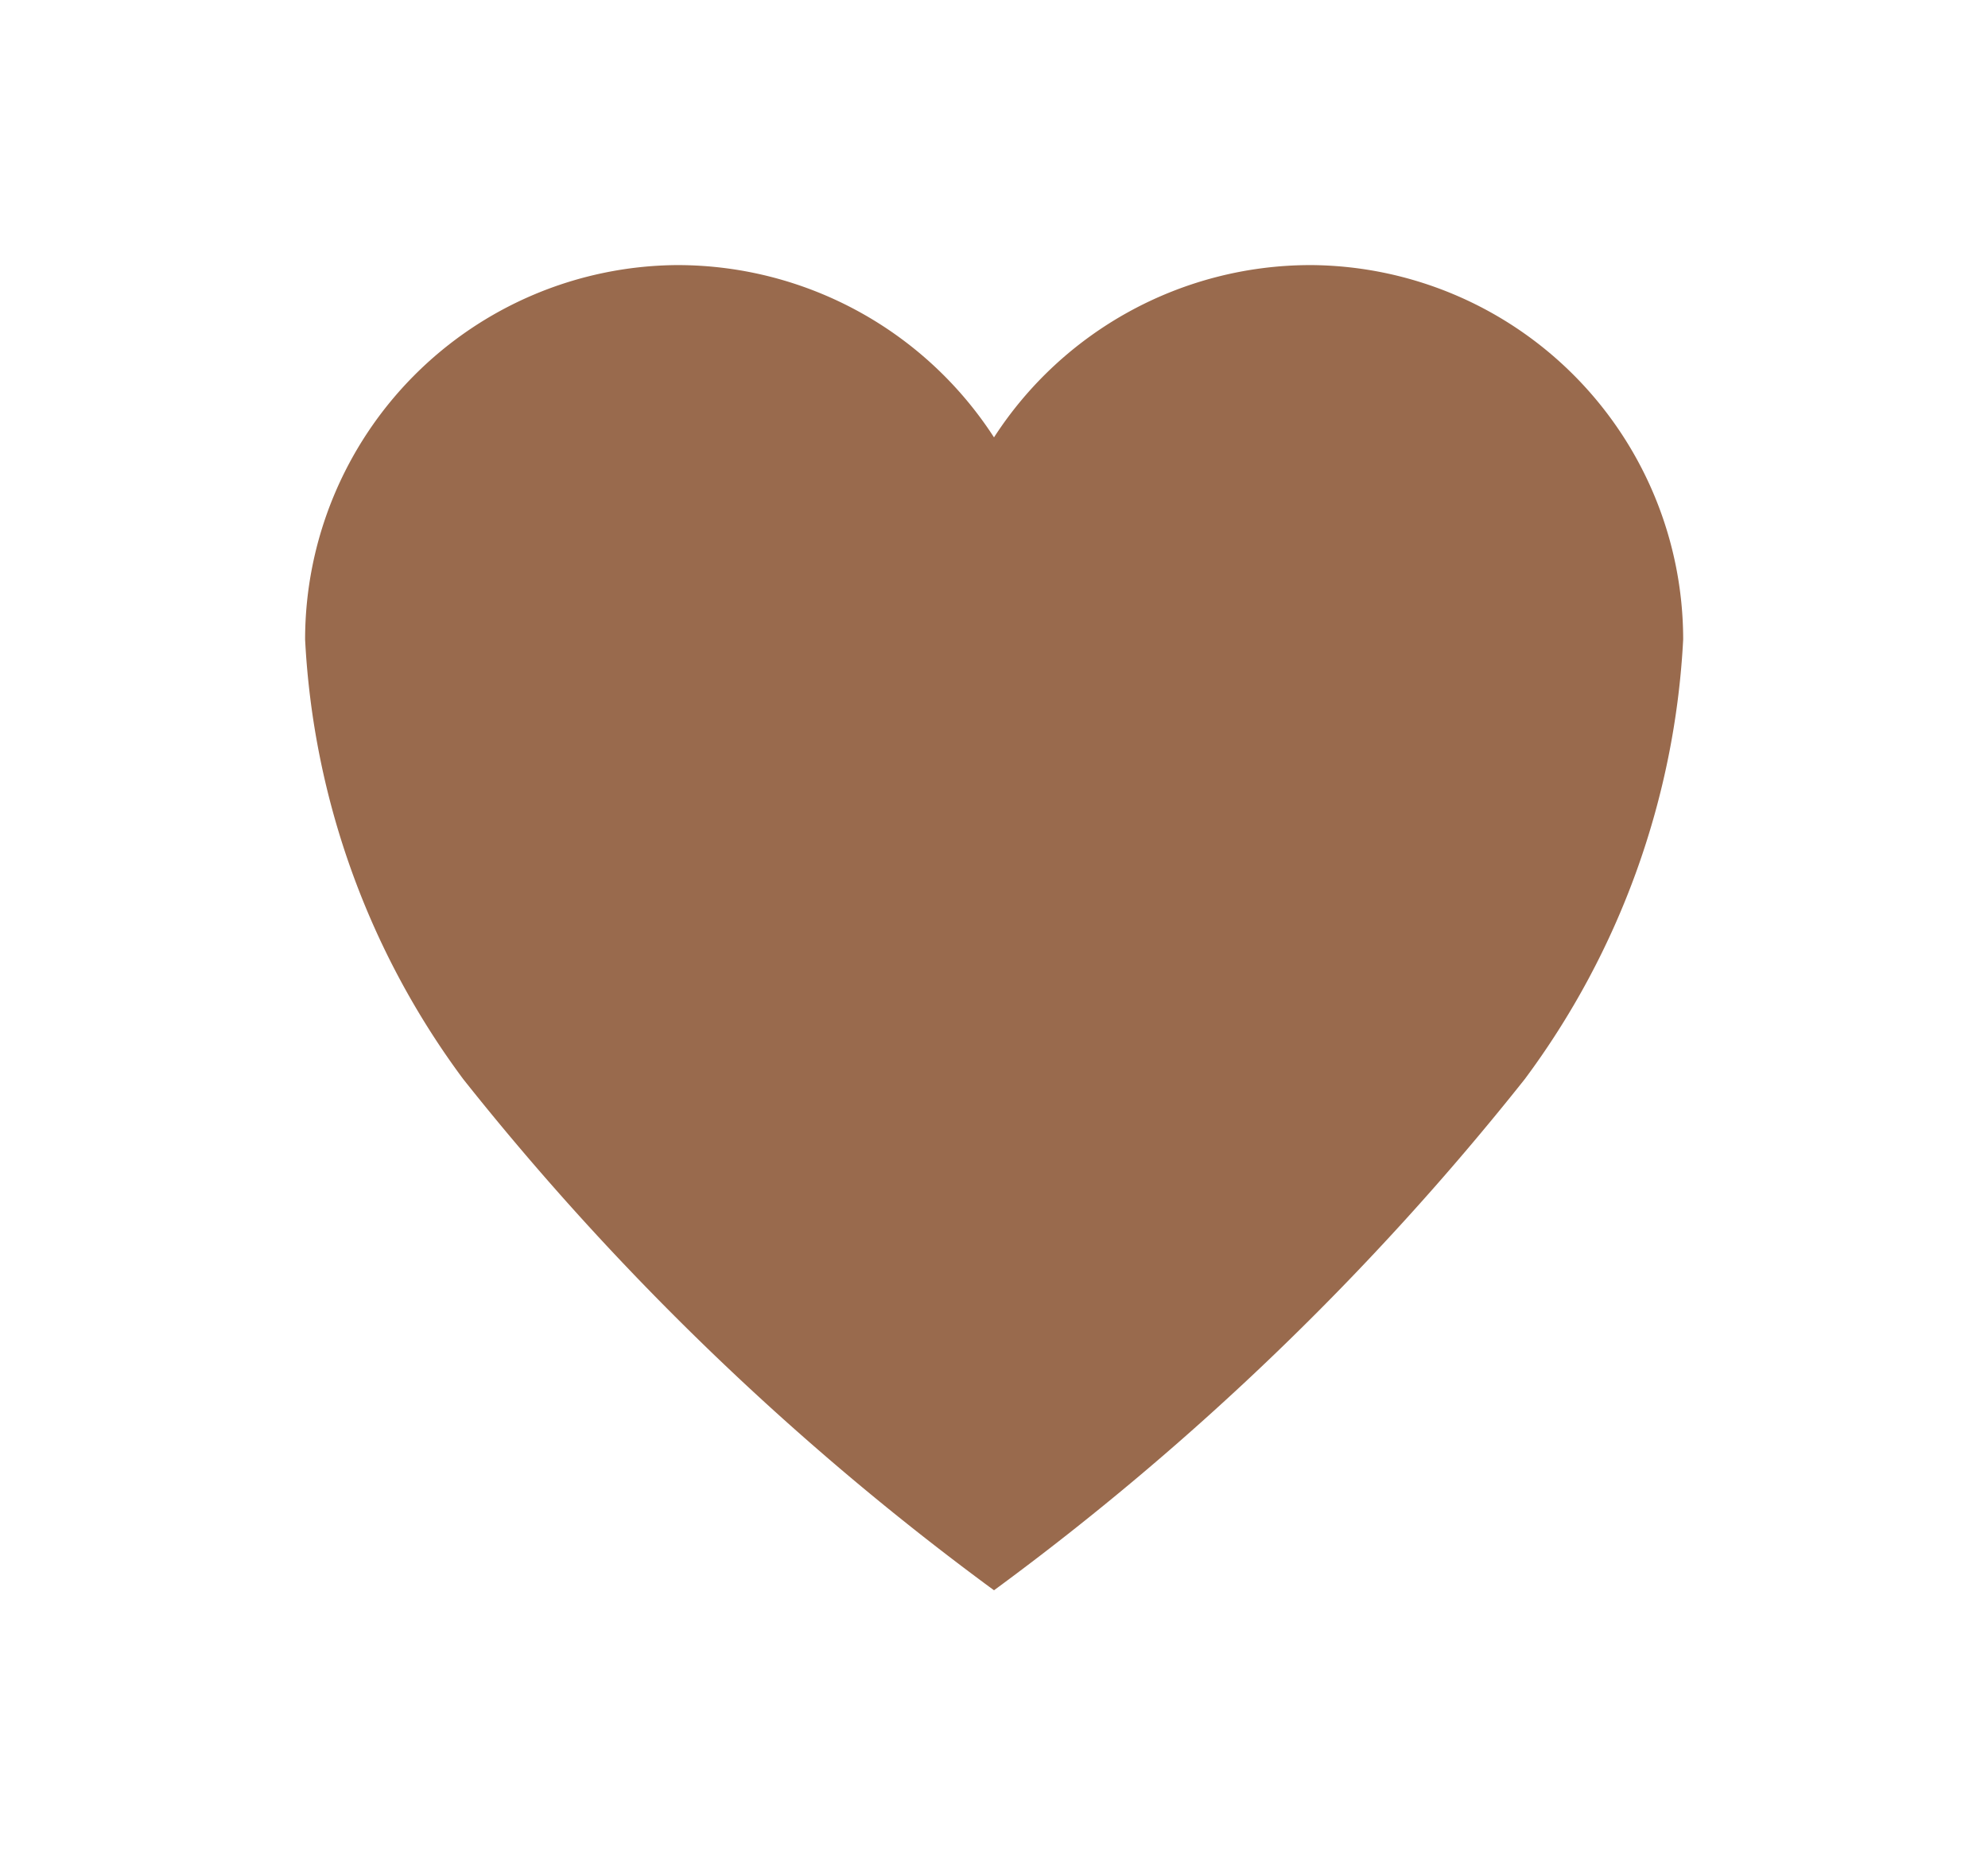 <svg xmlns="http://www.w3.org/2000/svg" width="36" height="33.6" viewBox="0 0 36 33.6">
  <g id="Group_287" data-name="Group 287" transform="translate(-1191.28 -1092.2)">
    <path id="Icon_ionic-ios-heart" data-name="Icon ionic-ios-heart" d="M21.615,3.938h-.06a6.827,6.827,0,0,0-5.7,3.12,6.827,6.827,0,0,0-5.7-3.12H10.1a6.784,6.784,0,0,0-6.72,6.78A14.605,14.605,0,0,0,6.243,18.68a50.26,50.26,0,0,0,9.612,9.258,50.26,50.26,0,0,0,9.612-9.258,14.605,14.605,0,0,0,2.868-7.962A6.784,6.784,0,0,0,21.615,3.938Z" transform="translate(1193.425 1093.063)" fill="#996a4d"/>
    <rect id="Rectangle_306" data-name="Rectangle 306" width="36" height="33.6" transform="translate(1191.28 1092.2)" fill="none"/>
  </g>
</svg>
